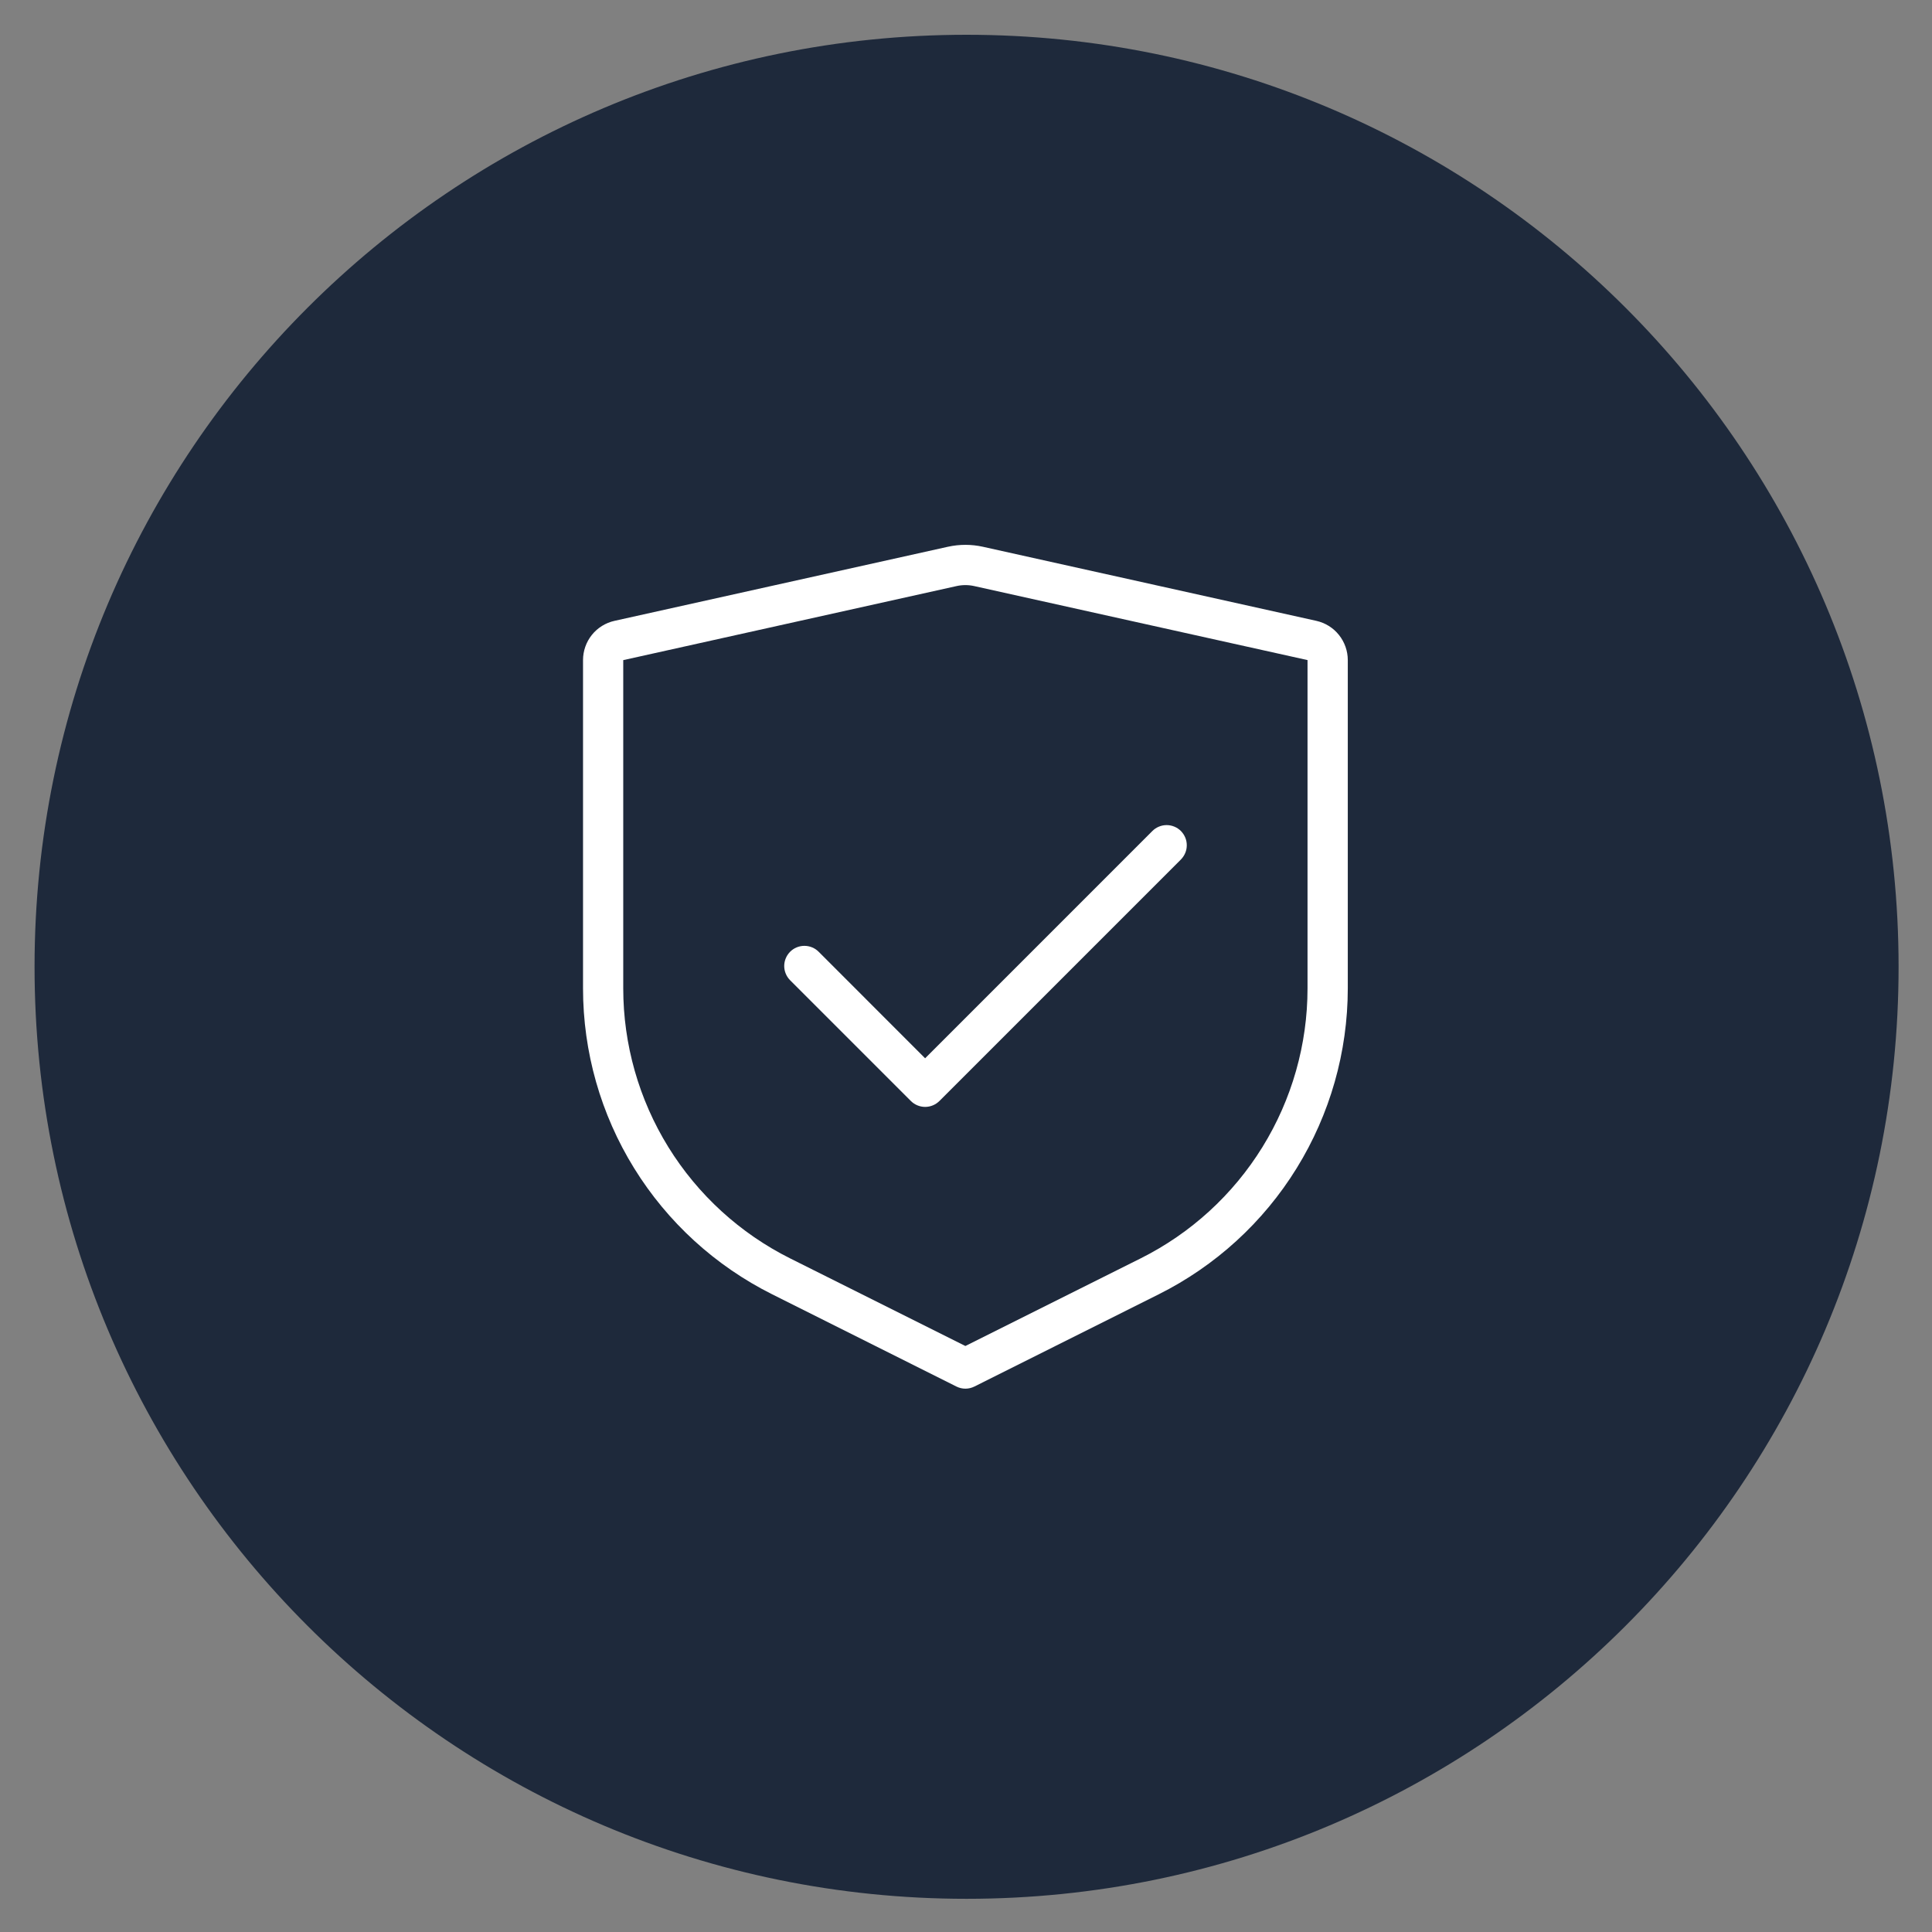 <svg width="44" height="44" viewBox="0 0 44 44" fill="none" xmlns="http://www.w3.org/2000/svg">
<rect x="0" y="0" width="44" height="44" fill="#808080" stroke="none"/>
<path d="M22.013 43.244C33.736 43.244 43.239 33.74 43.239 22.018C43.239 10.295 33.736 0.792 22.013 0.792C10.29 0.792 0.787 10.295 0.787 22.018C0.787 33.74 10.29 43.244 22.013 43.244Z" fill="#1E293B"/>
<path fill-rule="evenodd" clip-rule="evenodd" d="M22.185 13.347C22.054 13.318 21.918 13.318 21.787 13.347L14.194 15.034V22.51C14.194 23.786 14.55 25.038 15.221 26.124C15.893 27.21 16.853 28.088 17.995 28.659L21.986 30.654L25.977 28.659C27.119 28.088 28.08 27.21 28.751 26.124C29.422 25.038 29.778 23.786 29.778 22.51V15.033L22.185 13.347ZM21.589 12.452C21.851 12.394 22.122 12.394 22.384 12.452L29.977 14.139C30.18 14.184 30.363 14.297 30.493 14.46C30.624 14.623 30.695 14.826 30.695 15.034V22.51C30.694 23.957 30.291 25.375 29.53 26.606C28.77 27.837 27.681 28.831 26.387 29.478L22.192 31.577C22.128 31.609 22.058 31.626 21.986 31.626C21.915 31.626 21.845 31.609 21.781 31.577L17.586 29.477C16.292 28.83 15.203 27.836 14.442 26.605C13.681 25.375 13.278 23.957 13.278 22.51V15.033C13.278 14.825 13.349 14.623 13.479 14.46C13.61 14.297 13.792 14.184 13.996 14.139L21.588 12.452H21.589Z" fill="white"/>
<path fill-rule="evenodd" clip-rule="evenodd" d="M26.894 18.925C26.936 18.968 26.97 19.019 26.993 19.074C27.017 19.13 27.028 19.19 27.028 19.25C27.028 19.31 27.017 19.37 26.993 19.426C26.97 19.481 26.936 19.532 26.894 19.575L21.394 25.075C21.351 25.117 21.301 25.151 21.245 25.174C21.189 25.197 21.13 25.209 21.069 25.209C21.009 25.209 20.949 25.197 20.894 25.174C20.838 25.151 20.787 25.117 20.745 25.075L17.995 22.325C17.909 22.238 17.86 22.122 17.86 22C17.86 21.878 17.909 21.762 17.995 21.675C18.081 21.589 18.198 21.541 18.319 21.541C18.441 21.541 18.558 21.589 18.644 21.675L21.069 24.102L26.245 18.925C26.287 18.883 26.338 18.849 26.394 18.826C26.449 18.803 26.509 18.791 26.569 18.791C26.63 18.791 26.689 18.803 26.745 18.826C26.801 18.849 26.851 18.883 26.894 18.925Z" fill="white"/>
</svg>
